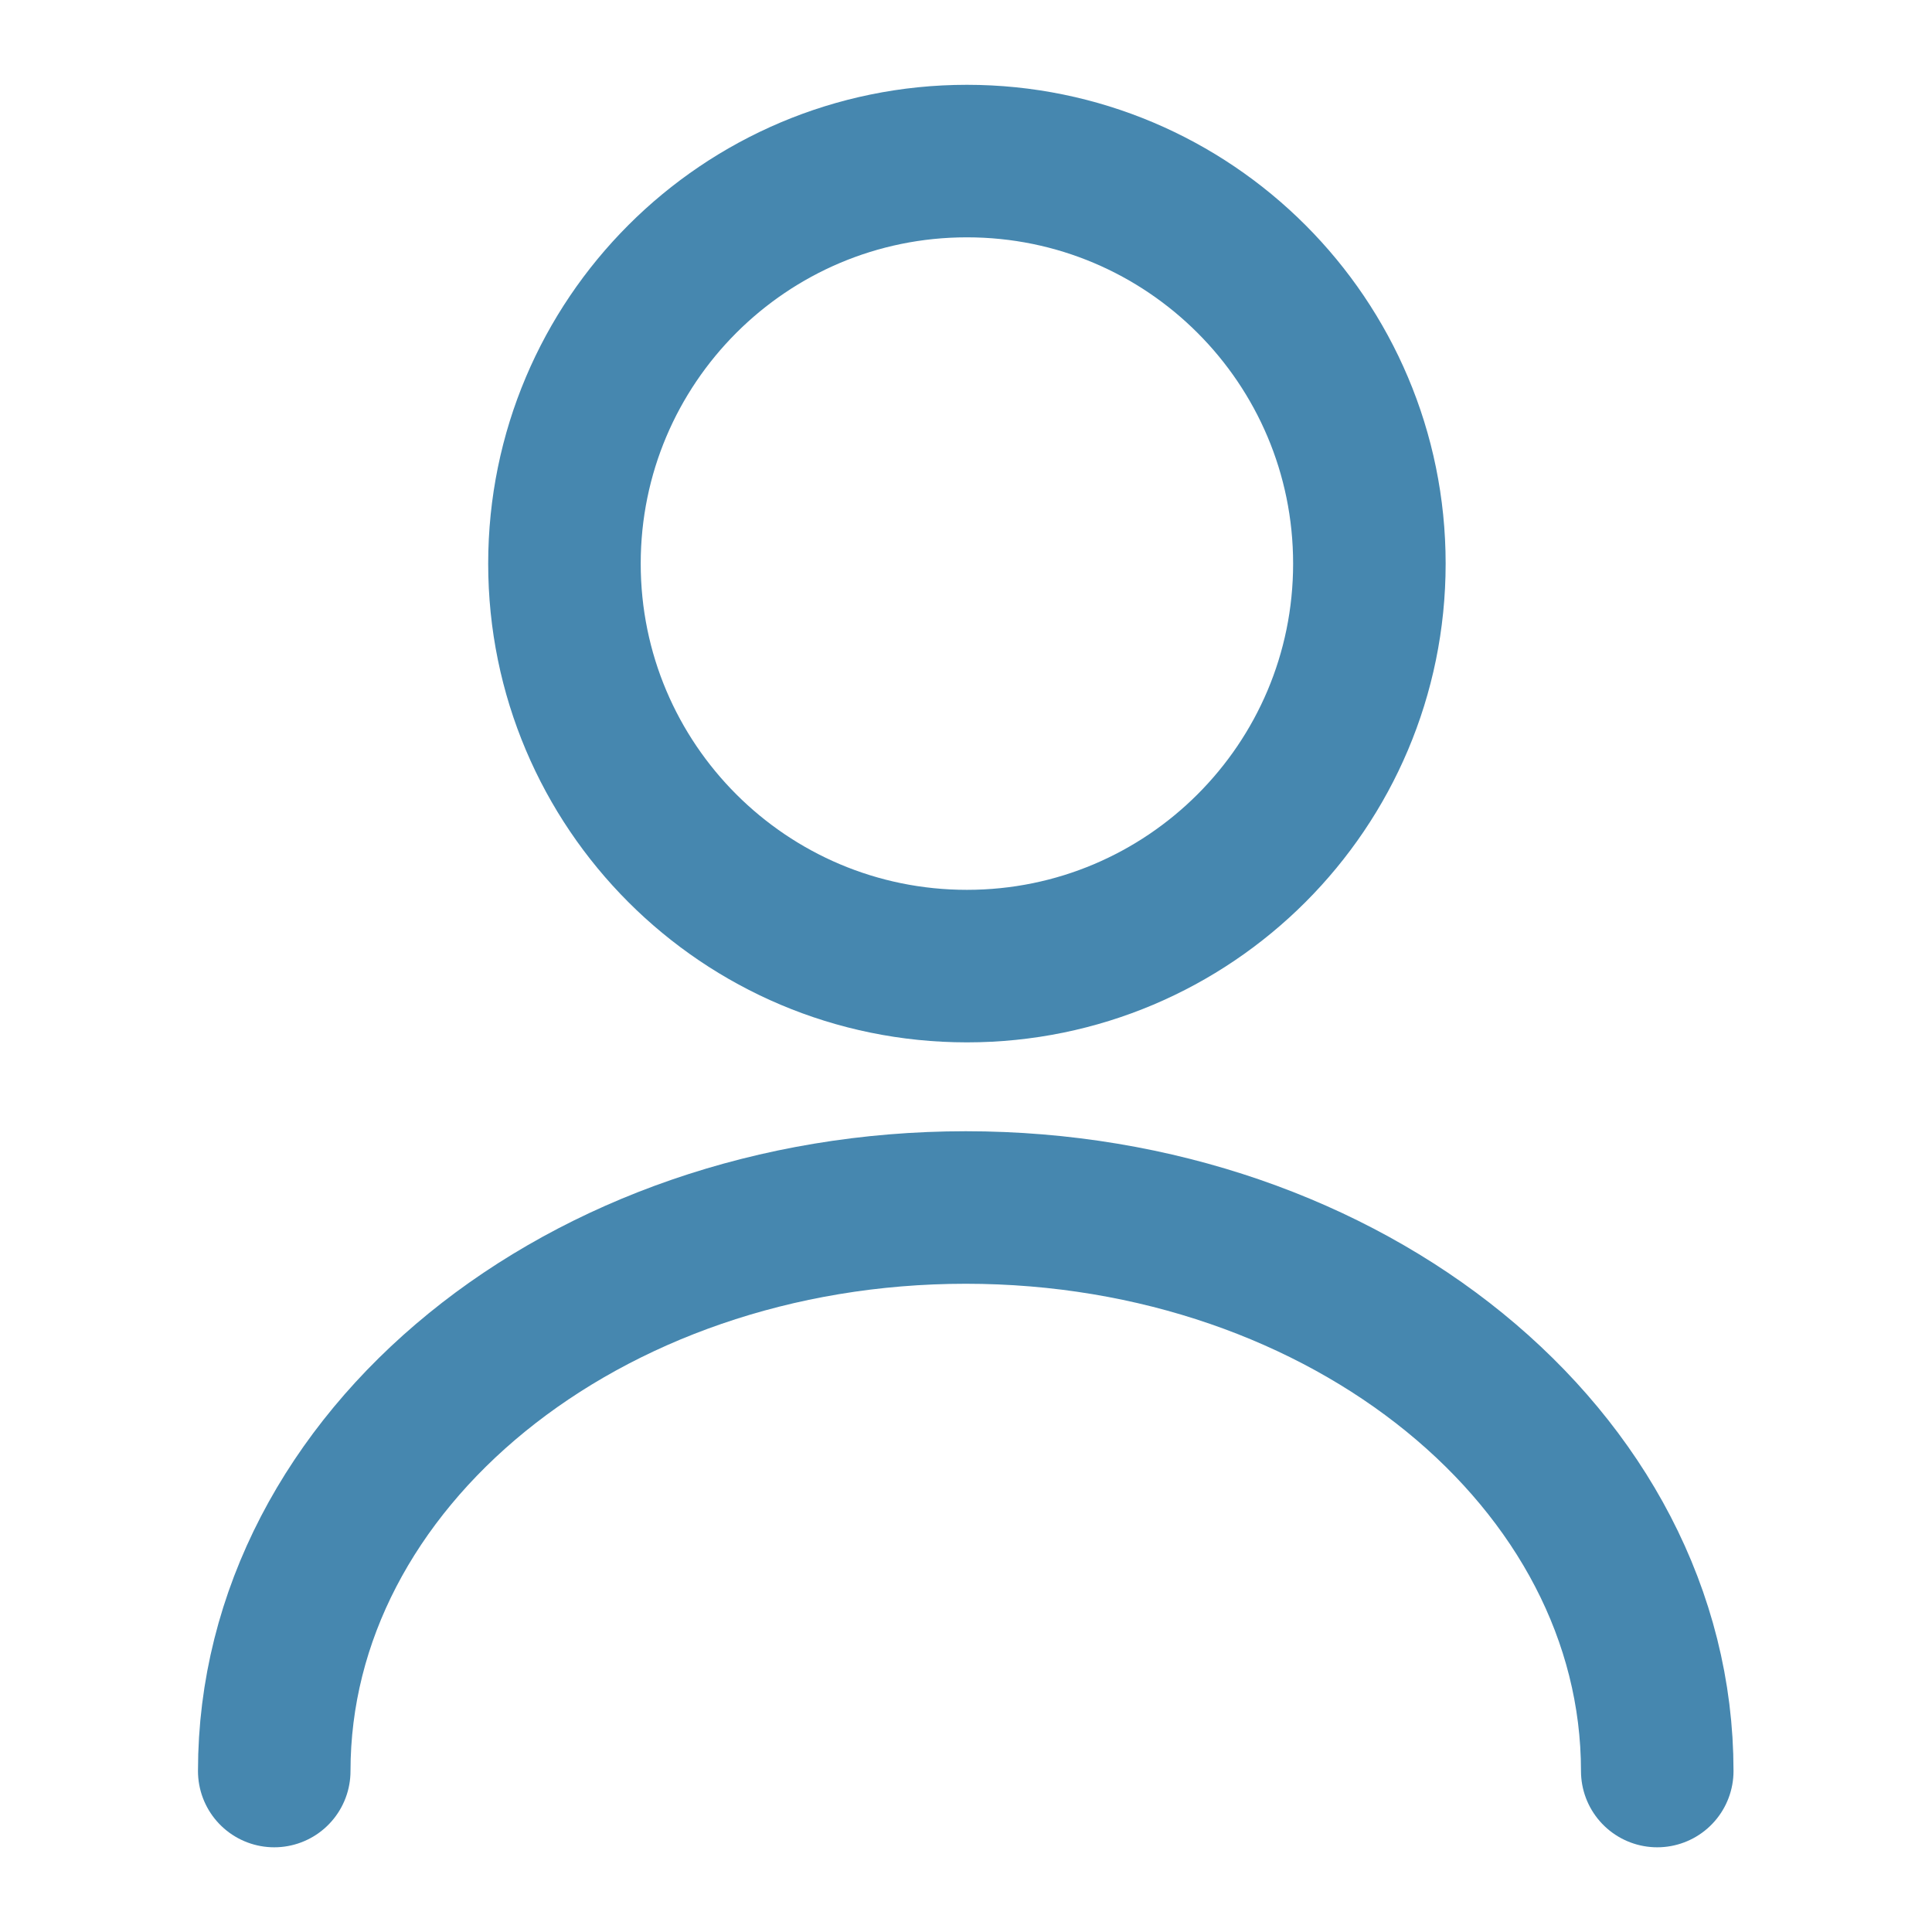 <svg width="19" height="19" viewBox="0 0 19 19" fill="none" xmlns="http://www.w3.org/2000/svg">
<path d="M9.509 9.501C11.695 9.501 13.467 7.729 13.467 5.543C13.467 3.357 11.695 1.584 9.509 1.584C7.323 1.584 5.551 3.357 5.551 5.543C5.551 7.729 7.323 9.501 9.509 9.501Z" stroke="#4687af" stroke-width="1.5" stroke-linecap="round" stroke-linejoin="round"/>
<path d="M16.298 17.417C16.298 14.353 13.25 11.875 9.498 11.875C5.745 11.875 2.697 14.353 2.697 17.417" stroke="#4687af" stroke-width="1.5" stroke-linecap="round" stroke-linejoin="round"/>
</svg>
